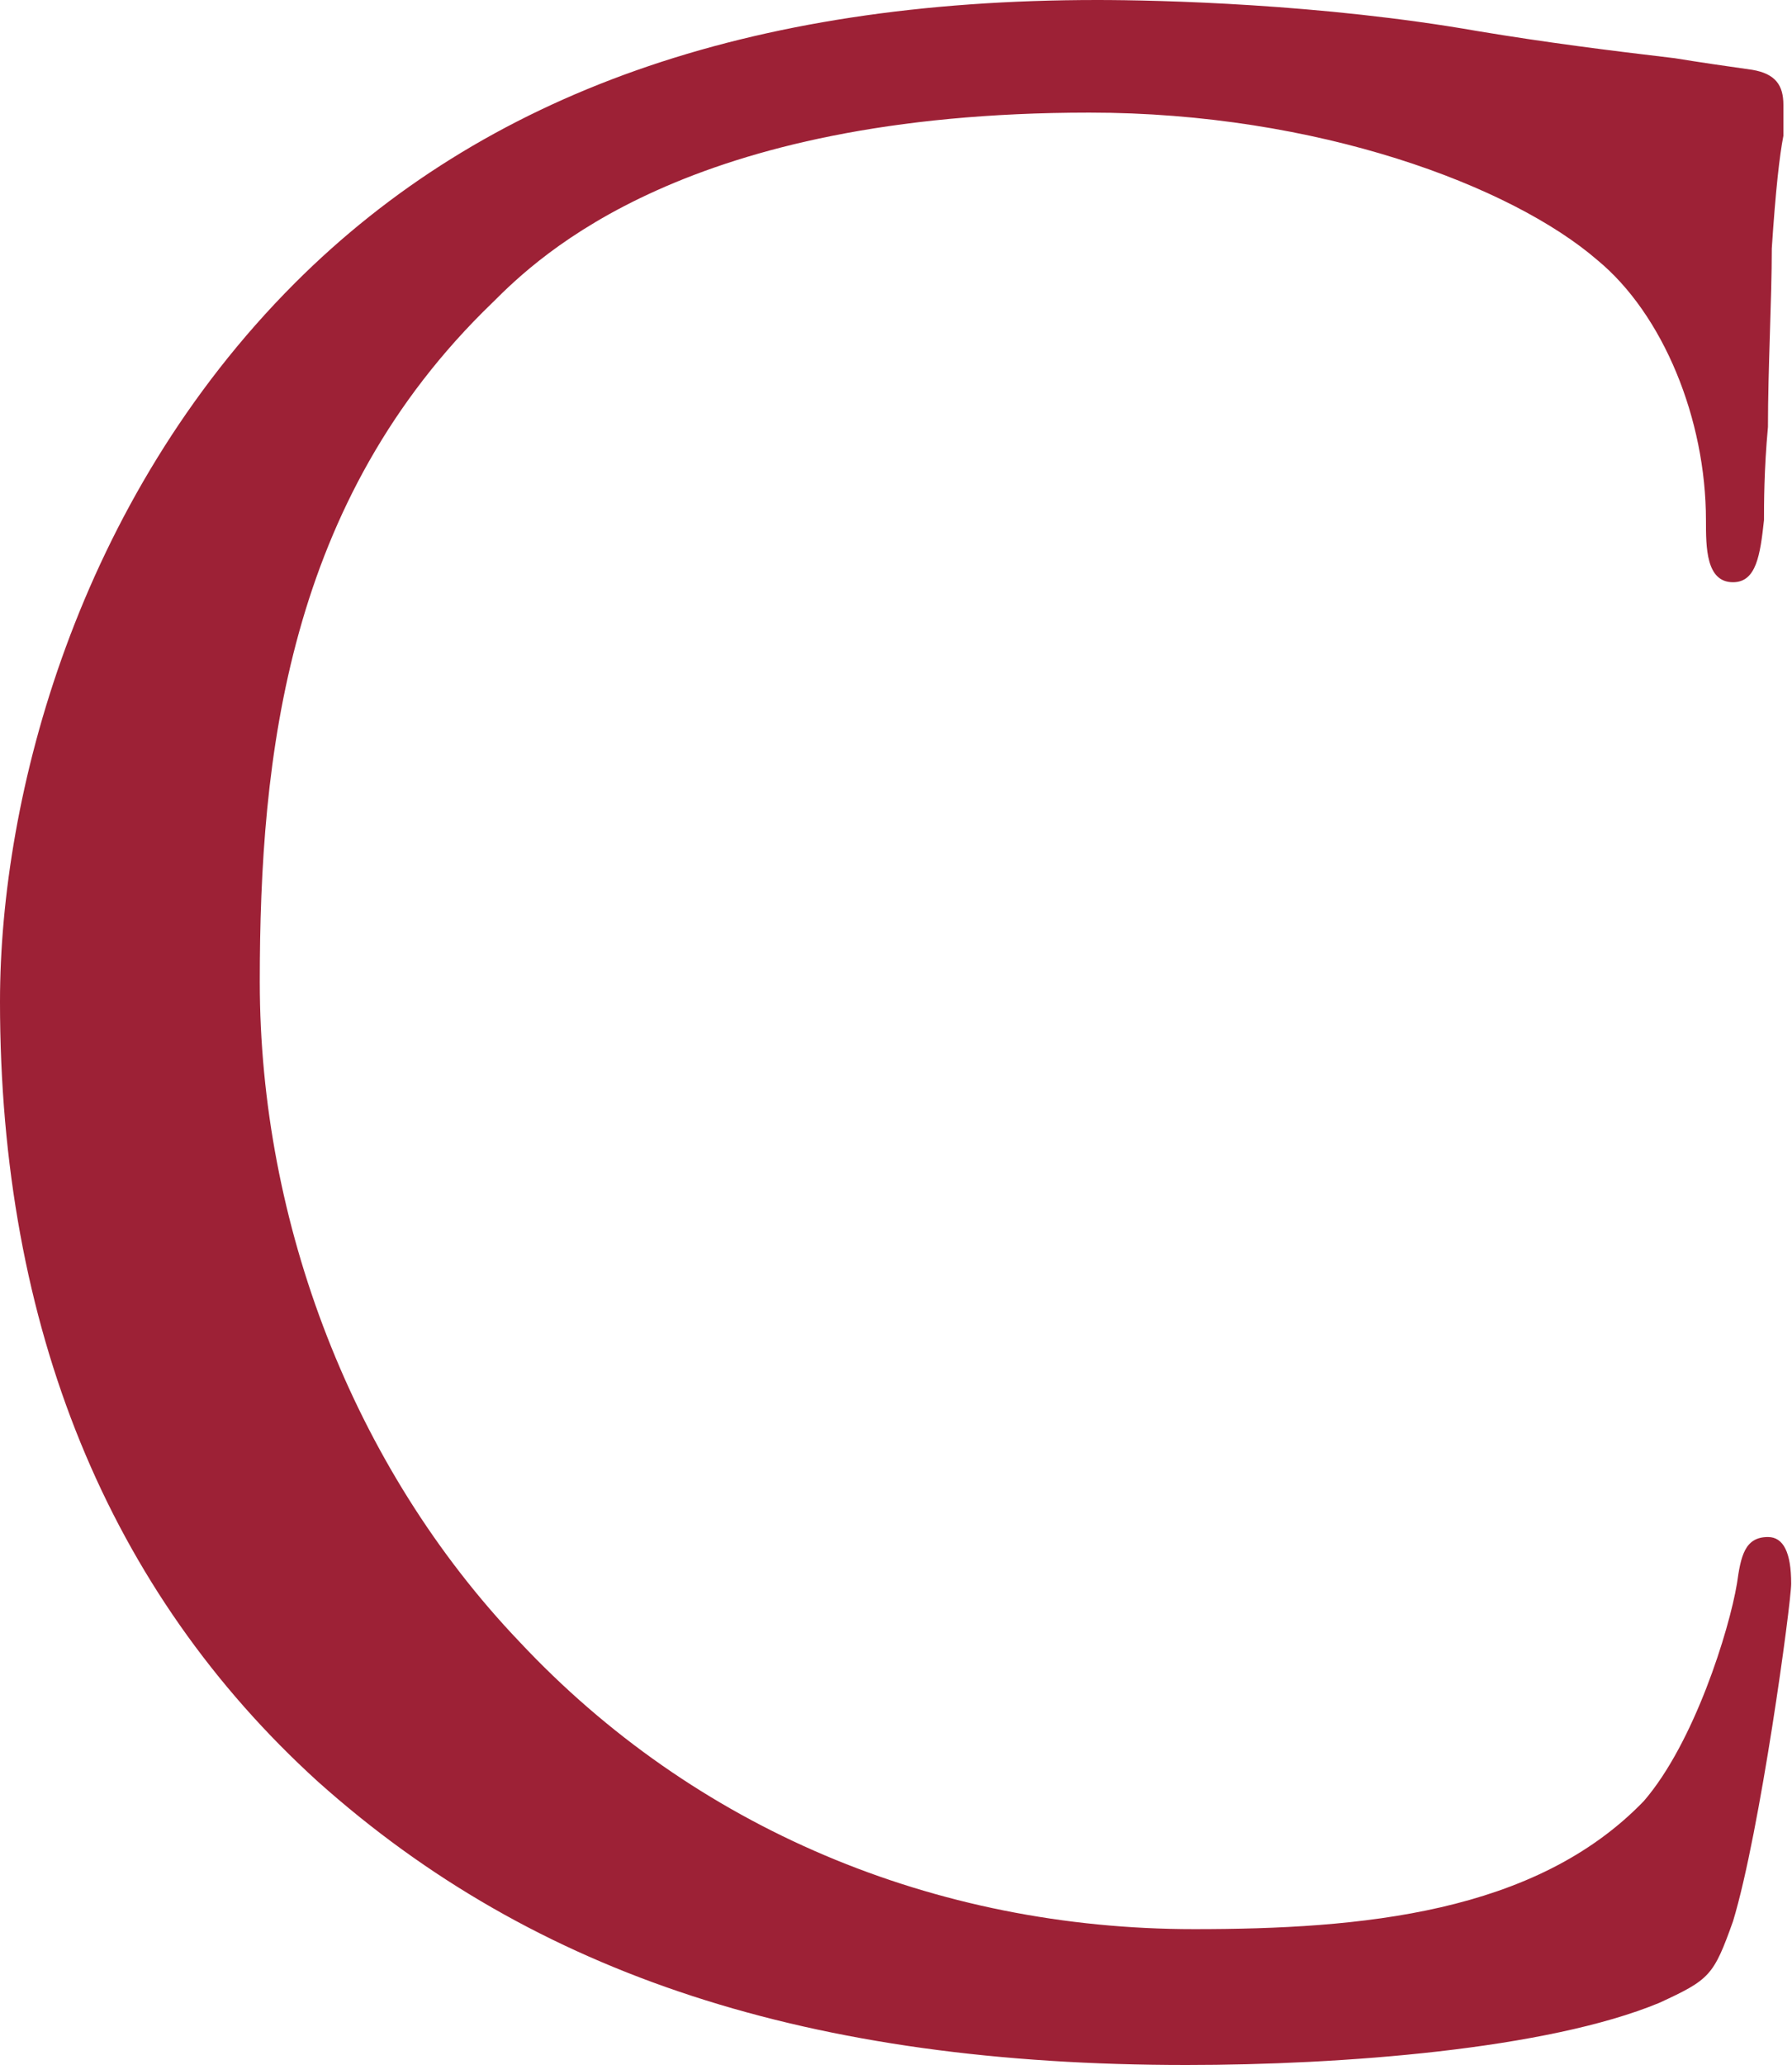 <?xml version="1.0" ?>
<svg xmlns="http://www.w3.org/2000/svg" version="1.2" viewBox="0 0 1312 1511">
	<style>
		.s0 { fill: #9d2136 } 
	</style>
	<g id="Layer">
		<path id="Layer" class="s0" d="m0 732.7c0-150.5 56.8-366.3 215.7-525.4 139.1-139.1 332.1-207.3 587.6-207.3 45.4 0 164.6 2.8 278.2 22.7 51.1 8.5 96.5 14.2 144.7 19.9 17.1 2.8 36.9 5.7 56.8 8.5 17 2.9 22.7 11.4 22.7 25.6 0 8.5 0 14.2 0 22.7-2.8 14.2-5.7 39.8-8.5 82.4 0 36.9-2.8 88-2.8 130.6-2.9 31.2-2.9 56.8-2.9 68.2-2.8 25.5-5.6 45.4-22.7 45.4-19.8 0-19.8-25.6-19.8-45.4 0-73.9-31.3-150.6-79.5-190.3-62.5-54-204.4-107.9-371.9-107.9-295.2 0-403 105-437.1 139.1-150.4 144.9-170.3 332.3-170.3 497 0 176.1 68.1 355 190.2 482.8 127.7 136.3 303.7 210.2 493.9 210.2 122 0 249.8-11.4 329.2-93.7 36.9-42.6 62.5-125 68.2-159.1 2.8-19.9 5.6-34.1 22.7-34.1q17 0 17 34.1c0 14.2-22.7 181.8-42.6 247.1-14.2 39.8-17 42.6-53.9 59.6-82.3 34.1-232.8 45.5-346.3 45.5-275.3 0-476.9-65.3-635.8-207.3-153.3-139.2-232.8-332.3-232.8-570.9z"/>
	</g>
</svg>